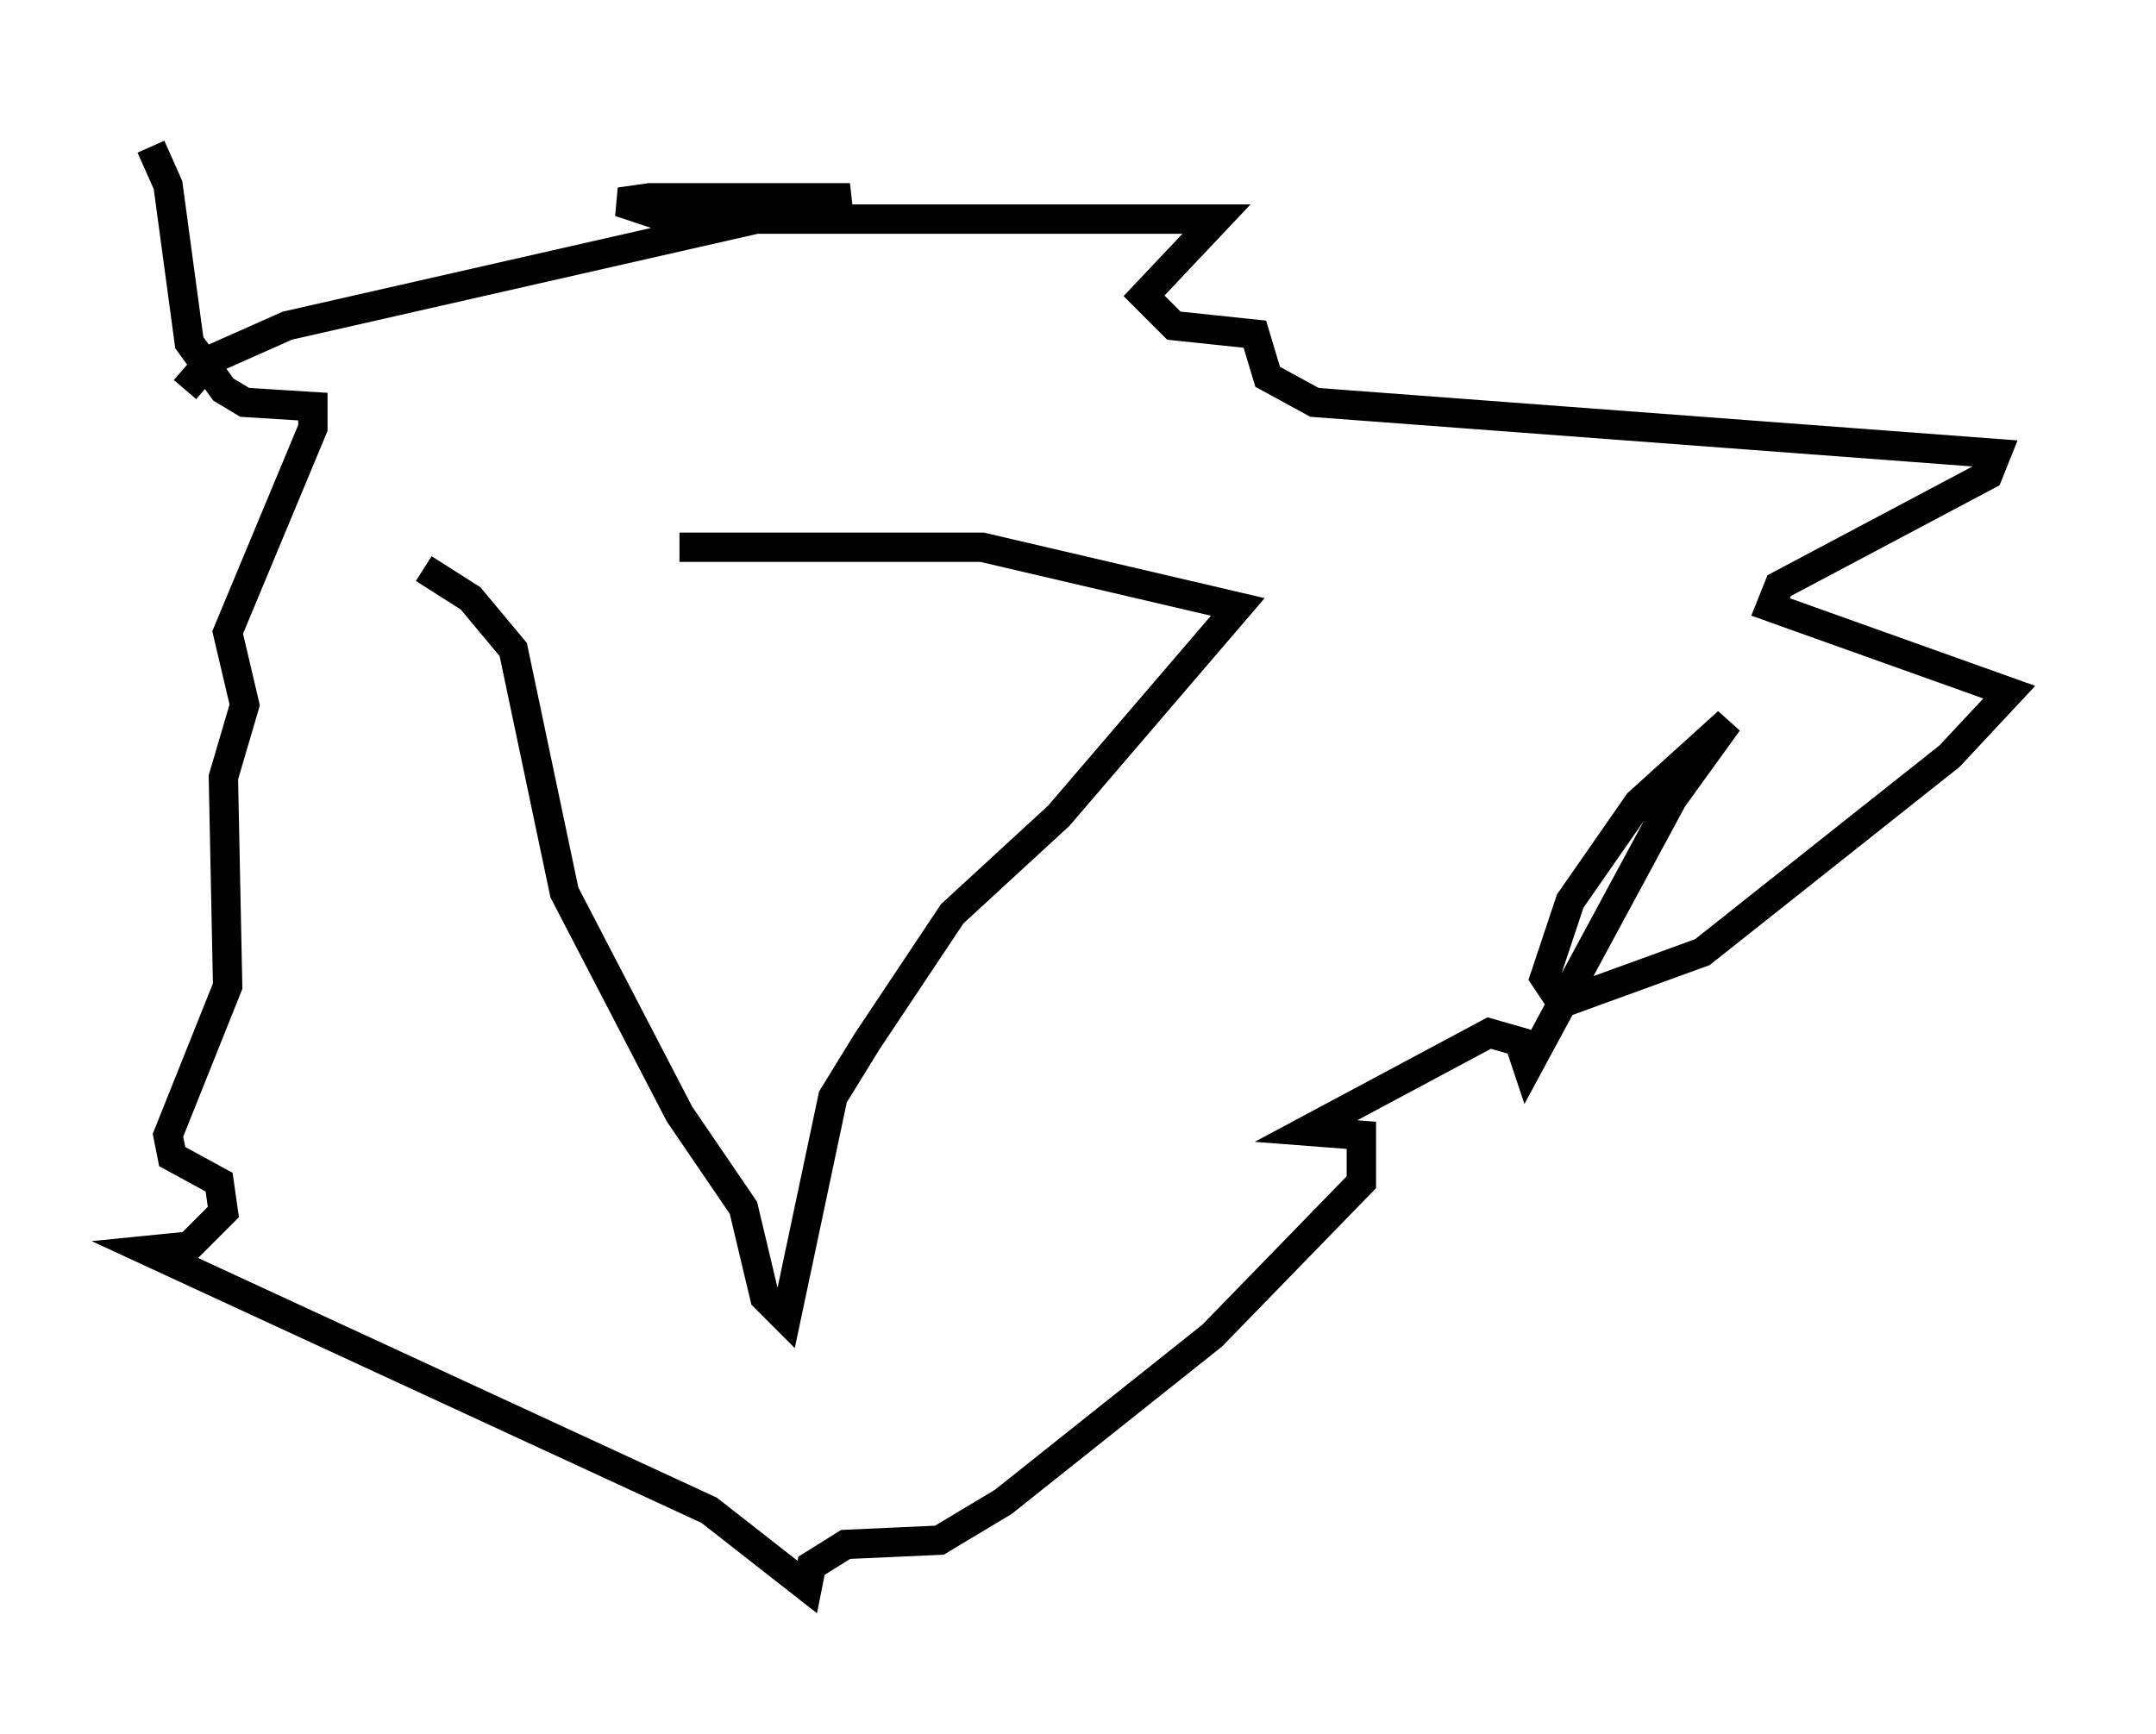 <?xml version="1.0" encoding="utf-8" ?>
<svg baseProfile="full" height="59.095" version="1.1" width="73.475" xmlns="http://www.w3.org/2000/svg" xmlns:ev="http://www.w3.org/2001/xml-events" xmlns:xlink="http://www.w3.org/1999/xlink"><defs /><rect fill="white" height="59.095" width="73.475" x="0" y="0" /><path d="M14.877, 20.106 m8.279, -1.453 l10.313, 0.0 8.715, 2.034 l-6.101, 7.117 -3.631, 3.341 l-2.905, 4.358 -1.162, 1.888 l-1.598, 7.553 -0.726, -0.726 l-0.726, -3.05 -2.179, -3.196 l-3.922, -7.553 -1.743, -8.279 l-1.453, -1.743 -1.598, -1.017 m-8.134, -6.101 l0.872, -1.017 2.615, -1.162 l19.173, -4.358 -6.827, 0.0 l-1.017, 0.145 1.743, 0.581 l18.592, 0.0 -2.469, 2.615 l1.017, 1.017 2.76, 0.291 l0.436, 1.453 1.598, 0.872 l23.24, 1.743 -0.291, 0.726 l-7.117, 3.777 -0.291, 0.726 l8.134, 2.905 -2.034, 2.179 l-8.425, 6.682 -4.793, 1.743 l-0.581, -0.872 0.872, -2.615 l2.324, -3.341 3.05, -2.76 l-1.888, 2.615 -4.939, 9.151 l-0.291, -0.872 -1.017, -0.291 l-6.246, 3.341 1.888, 0.145 l0.0, 1.598 -5.084, 5.229 l-7.117, 5.665 -2.179, 1.307 l-3.196, 0.145 -1.162, 0.726 l-0.145, 0.726 -3.341, -2.615 l-19.173, -8.86 1.453, -0.145 l1.162, -1.162 -0.145, -1.017 l-1.598, -0.872 -0.145, -0.726 l2.034, -5.084 -0.145, -7.117 l0.726, -2.469 -0.581, -2.469 l2.905, -6.972 0.0, -0.726 l-2.324, -0.145 -0.726, -0.436 l-1.162, -1.598 -0.726, -5.374 l-0.581, -1.307 " fill="none" stroke="black" stroke-width="1" /></svg>
